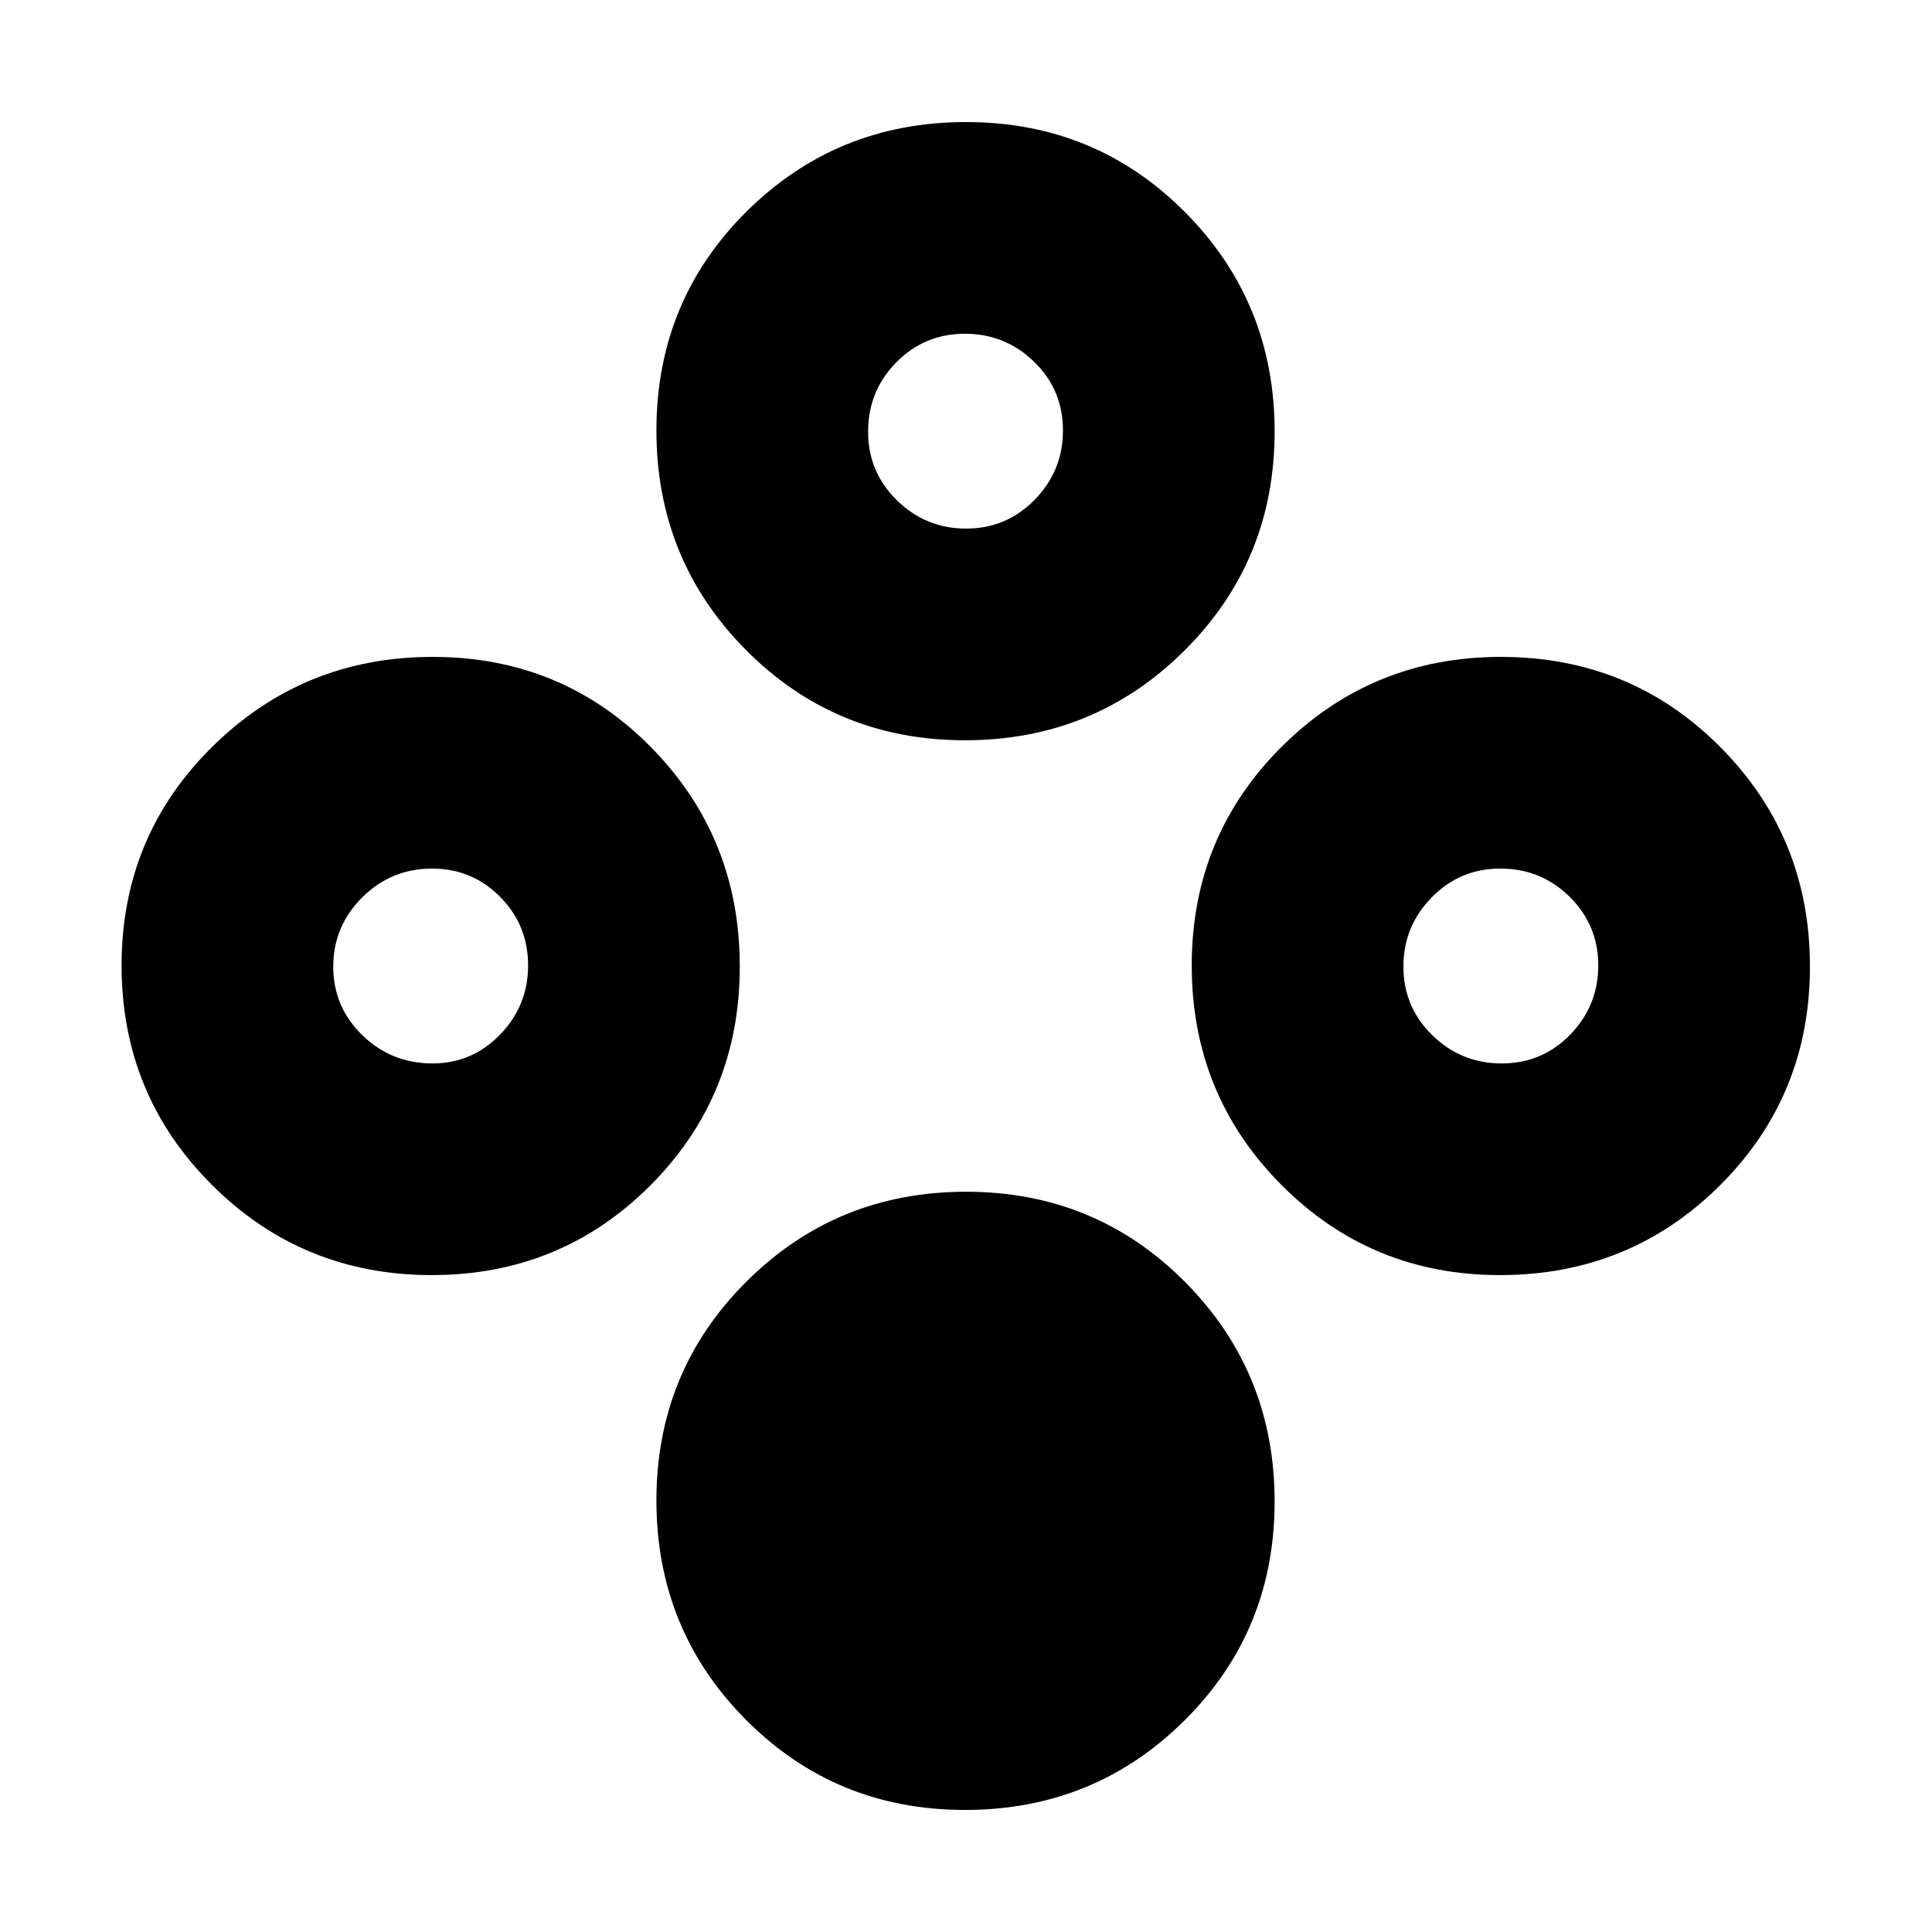 <svg xmlns="http://www.w3.org/2000/svg" height="20" viewBox="0 -960 960 960" width="20"><path d="M479.5-60.65q-64.28 0-108.8-44.76-44.53-44.77-44.53-109.02 0-64.24 44.79-108.82 44.78-44.58 109.06-44.58t108.8 44.82q44.53 44.81 44.53 109.13 0 64.31-44.79 108.77-44.78 44.46-109.06 44.46Zm0-531.52q-64.28 0-108.8-44.82-44.53-44.81-44.53-109.13 0-64.31 44.79-108.77 44.78-44.46 109.06-44.46t108.8 44.76q44.53 44.77 44.53 109.02 0 64.24-44.79 108.82-44.78 44.58-109.06 44.58Zm.55-105.18q20.04 0 34.08-14.33 14.04-14.34 14.04-34.49 0-20.16-14.33-34.08-14.34-13.92-34.37-13.92-20.04 0-34.08 14.2-14.04 14.21-14.04 34.5 0 20.04 14.33 34.08 14.34 14.04 34.37 14.04ZM214.47-326.41q-64.2 0-109.13-44.79-44.93-44.78-44.93-109.06t45.19-108.8q45.19-44.53 109.39-44.53 64.21 0 108.4 44.79 44.2 44.78 44.2 109.06t-44.46 108.8q-44.46 44.53-108.66 44.53Zm.47-105.18q19.64 0 33.55-14.33 13.92-14.34 13.92-34.37 0-20.04-13.91-34.08-13.92-14.04-33.8-14.04-20.35 0-34.73 14.33-14.38 14.34-14.38 34.37 0 20.04 14.44 34.08 14.43 14.04 34.91 14.04Zm530.39 105.18q-64 0-108.58-44.79-44.58-44.78-44.58-109.06t44.8-108.8q44.8-44.53 108.81-44.53 64.48 0 109.02 44.79 44.55 44.78 44.55 109.06t-44.77 108.8q-44.77 44.53-109.25 44.53Zm.84-105.18q20.16 0 34.08-14.33 13.92-14.34 13.92-34.37 0-20.04-14.2-34.08-14.21-14.04-34.5-14.04-20.04 0-34.08 14.33-14.04 14.34-14.04 34.37 0 20.04 14.33 34.08 14.34 14.04 34.49 14.04Z"/></svg>